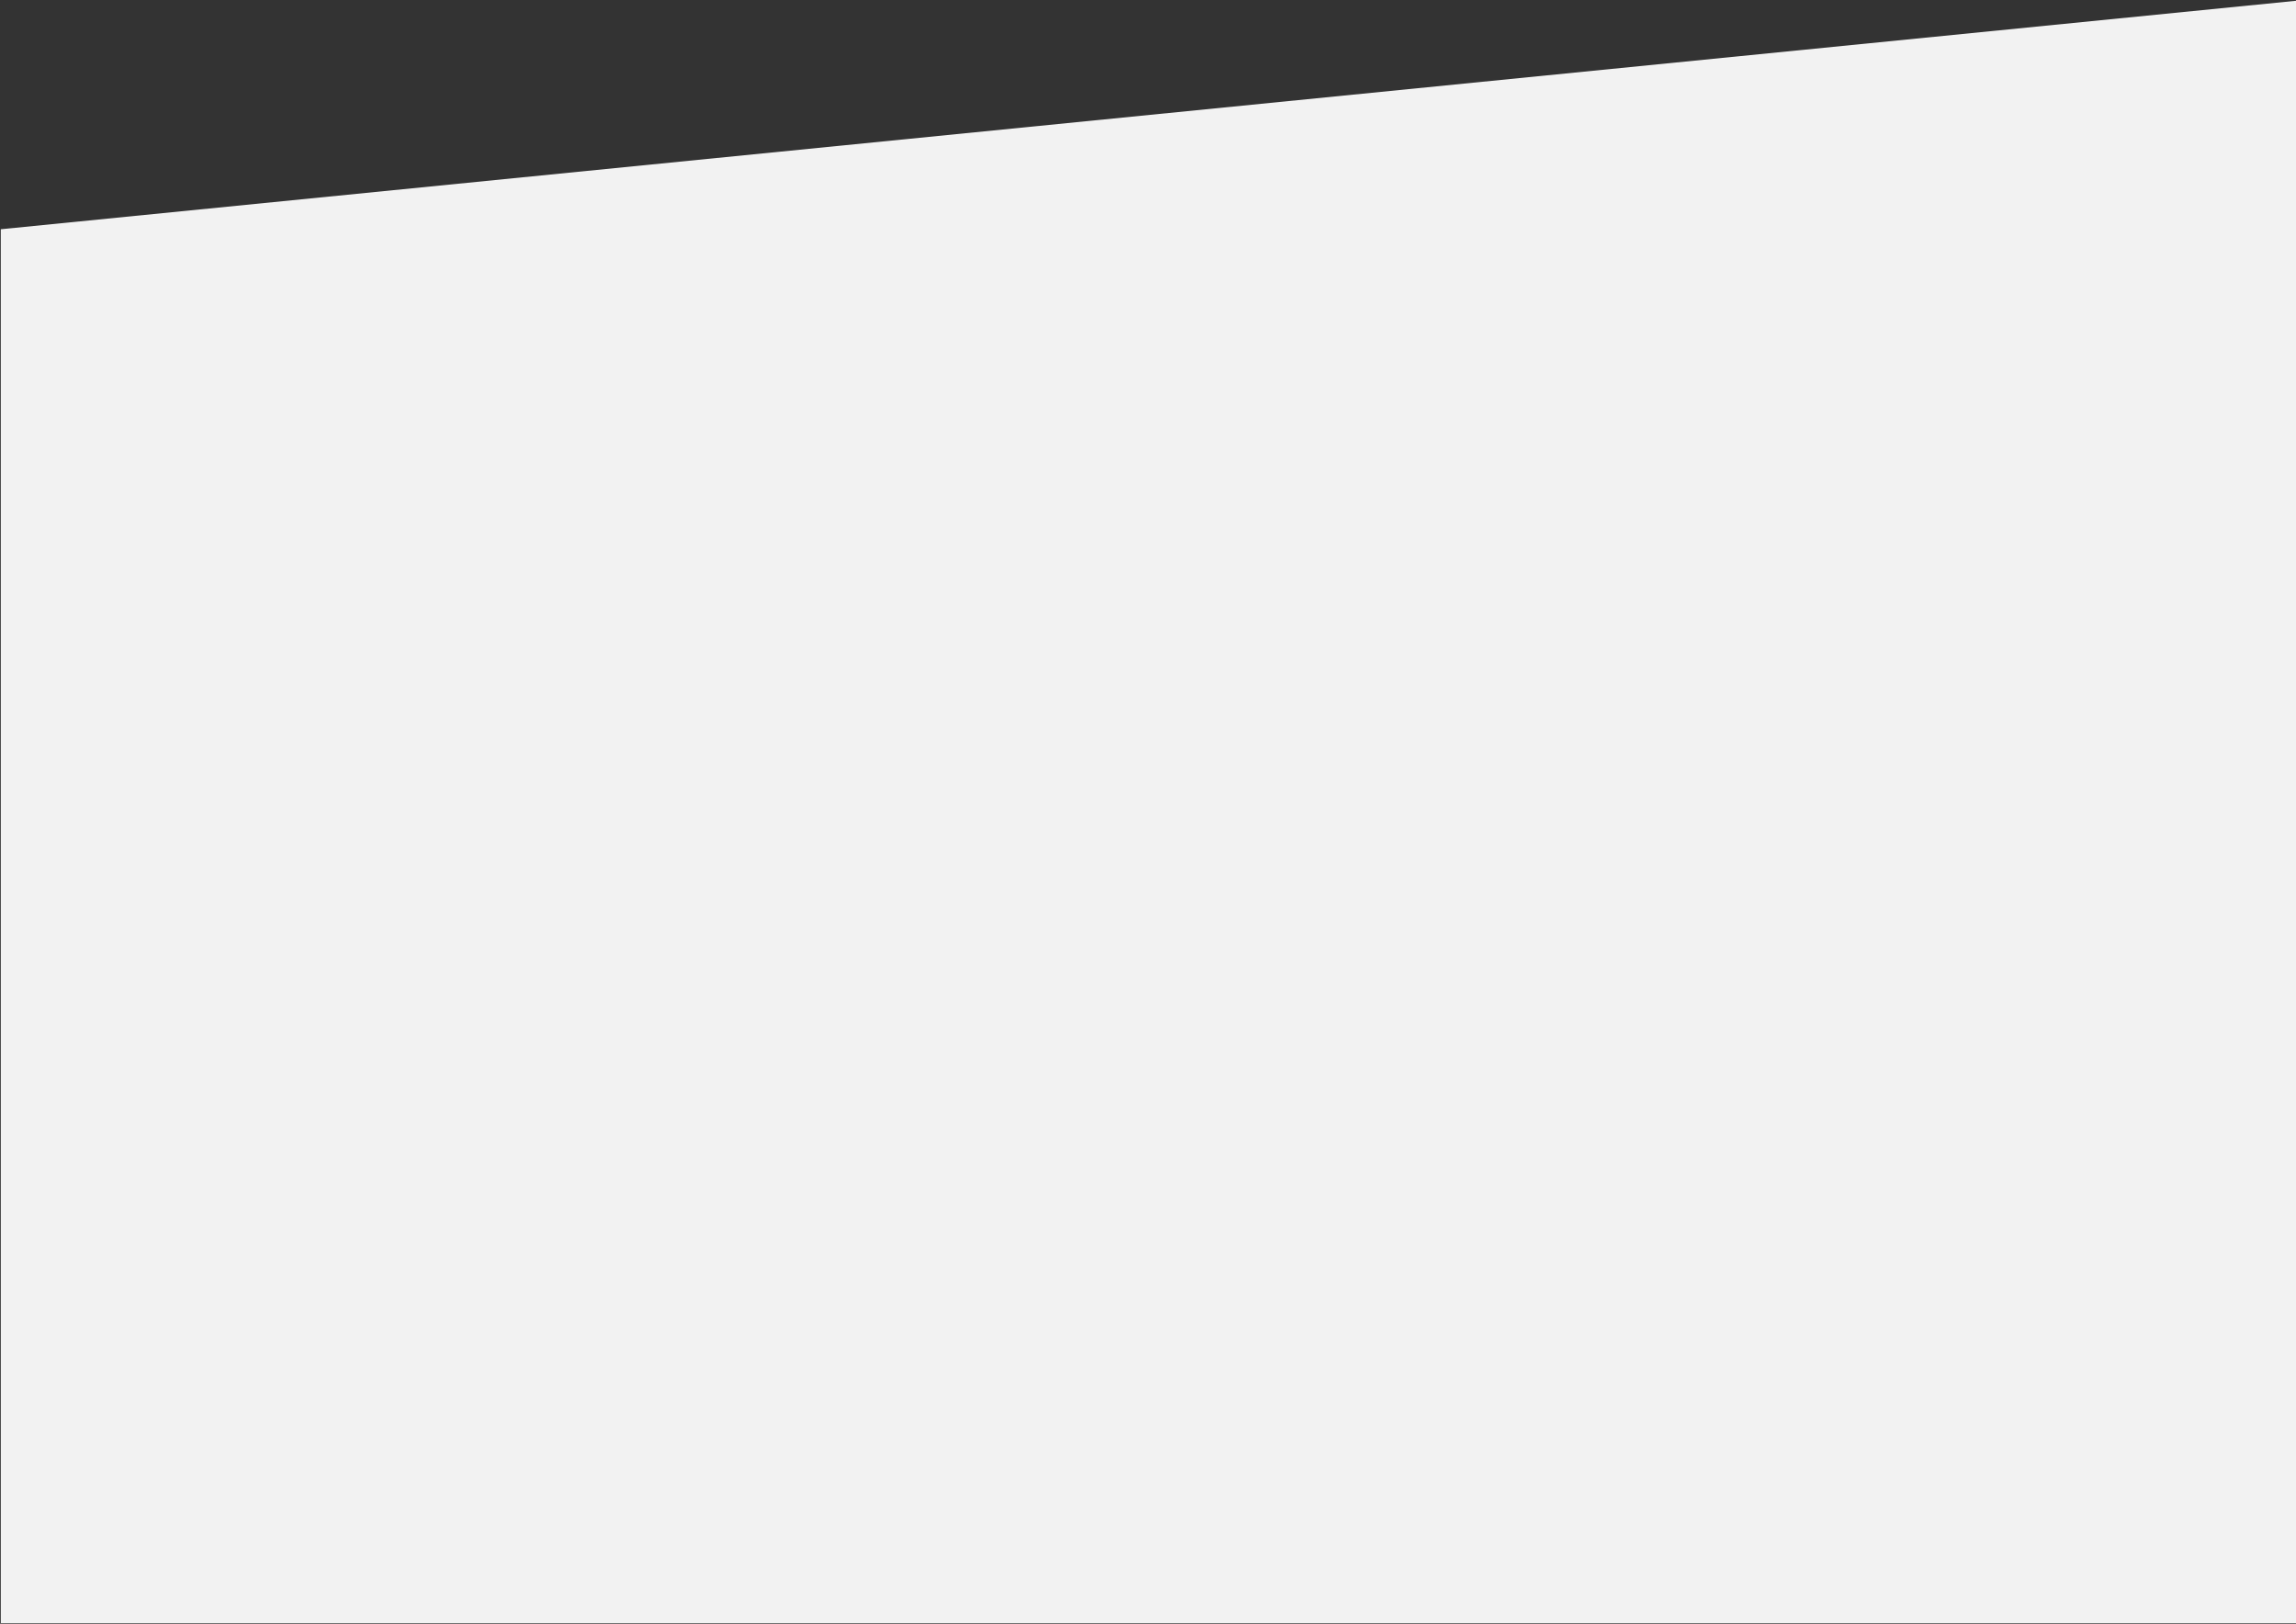 <?xml version="1.0" encoding="utf-8"?>
<!-- Generator: Adobe Illustrator 22.1.0, SVG Export Plug-In . SVG Version: 6.00 Build 0)  -->
<svg version="1.1" id="Layer_1" xmlns="http://www.w3.org/2000/svg" xmlns:xlink="http://www.w3.org/1999/xlink" x="0px" y="0px"
	 viewBox="0 0 1171 828" style="enable-background:new 0 0 1171 828;" xml:space="preserve">
<rect x="0" y="0" width="1171" height="828" fill="#333333" stroke="none"/>
<style type="text/css">
	.st0{fill:#F2F2F2;}
</style>
<g>
	<g transform="translate(426 -1166)">
		<g>
			<path id="ixrfa" class="st0" d="M-425.6,1282.9L745,1166.4v827.3H-425.6V1282.9z"/>
		</g>
	</g>
</g>
</svg>

